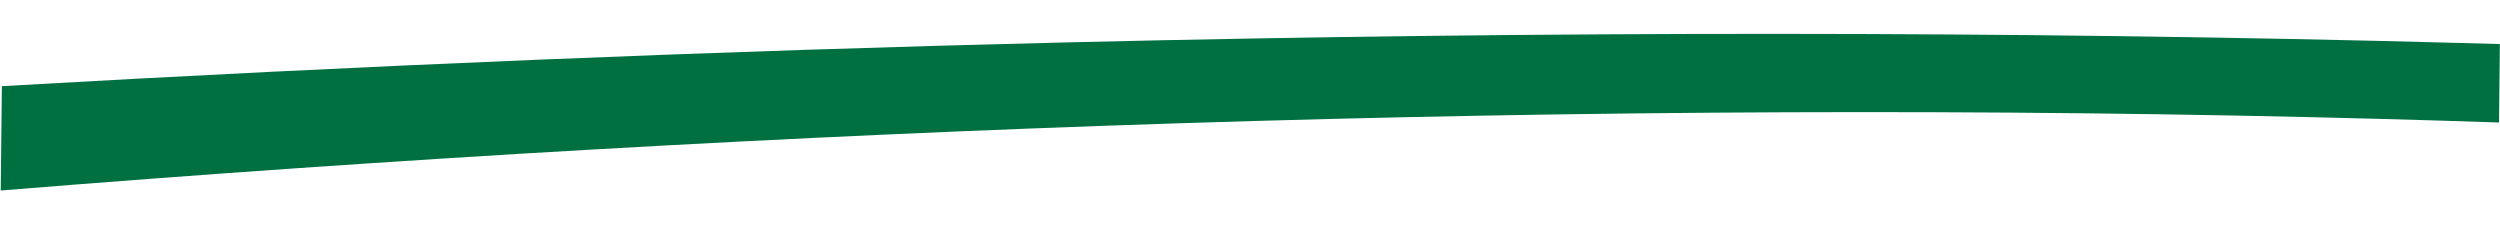 <svg xmlns="http://www.w3.org/2000/svg" width="391.502" height="36.652" viewBox="0 0 391.502 36.652">
  <path id="Subtraction_84" data-name="Subtraction 84" d="M.1,29.832h0L0,13.494C56.262,9.3,112.358,6.035,166.731,3.8,241.778.723,315-.5,384.355.182c2.151.021,4.375.045,6.609.071l.077,12.285c-6.515-.108-13.013-.2-19.314-.257-59.858-.584-123.043.732-187.8,3.912C124.044,19.136,62.2,23.725.1,29.832Z" transform="matrix(1, 0.017, -0.017, 1, 0.521, 0)" fill="#007041"/>
</svg>

